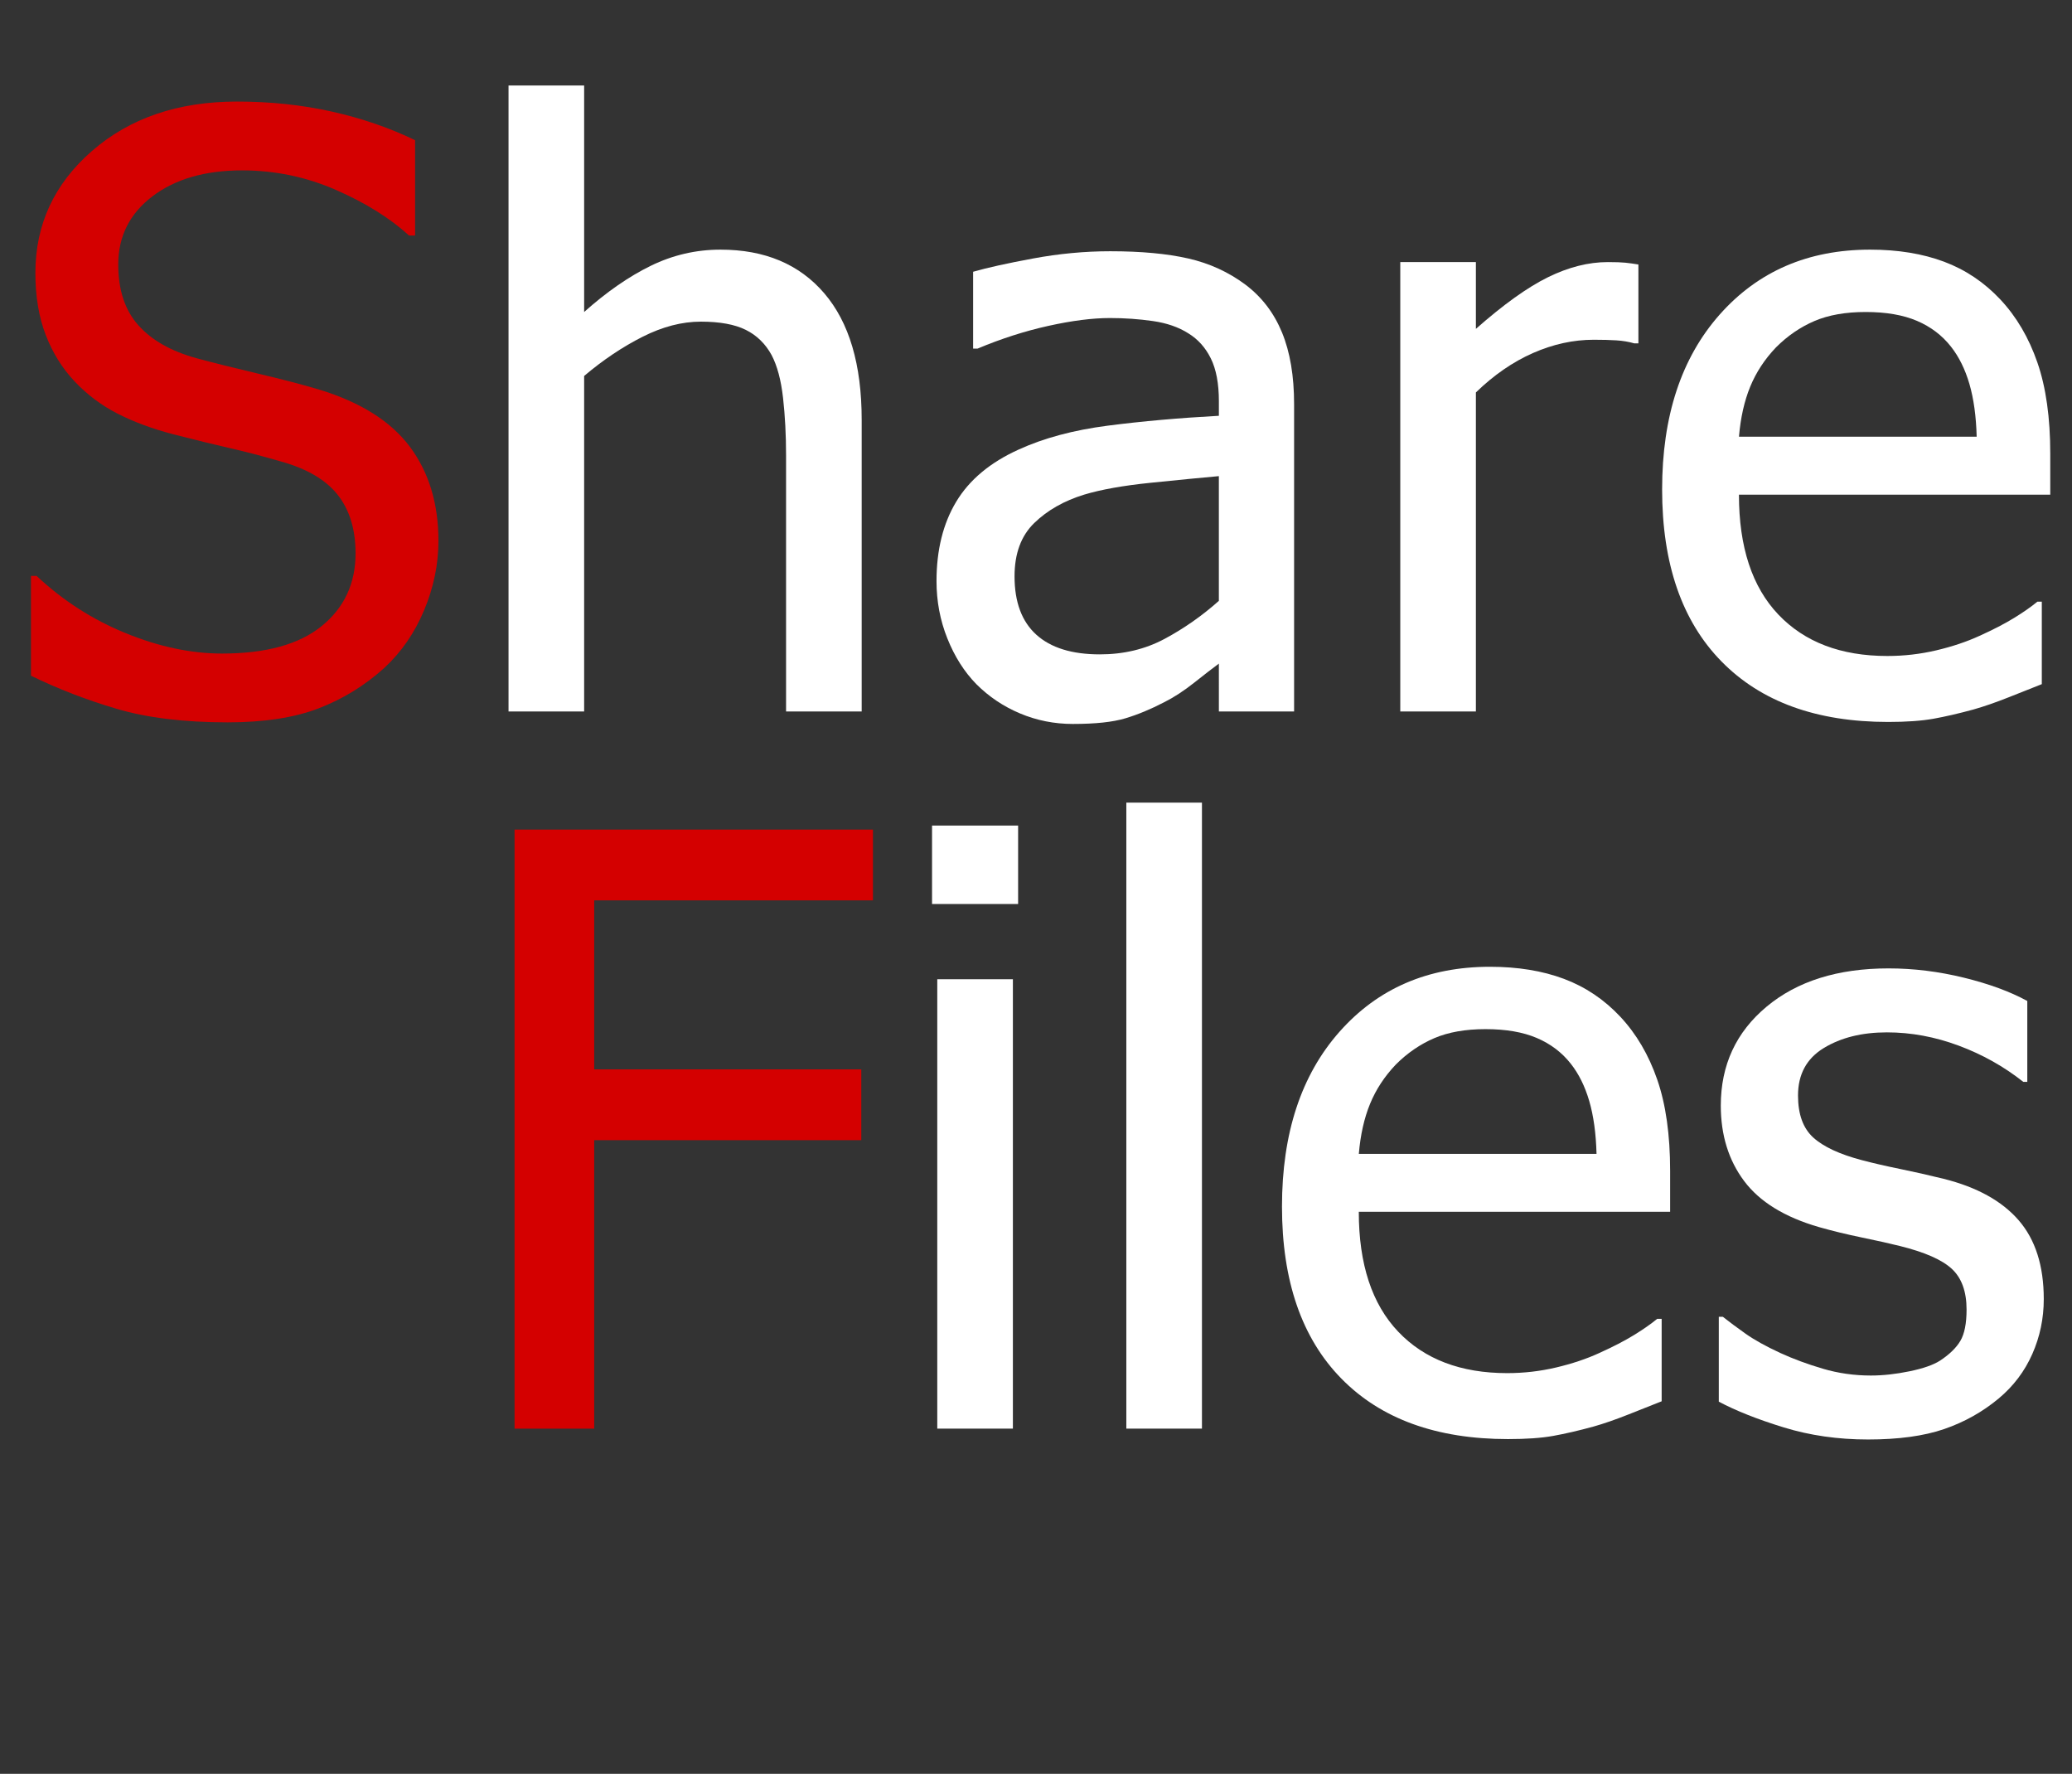 <?xml version="1.0" encoding="utf-8"?>
<!-- Generator: Adobe Illustrator 16.0.0, SVG Export Plug-In . SVG Version: 6.00 Build 0)  -->
<!DOCTYPE svg PUBLIC "-//W3C//DTD SVG 1.1//EN" "http://www.w3.org/Graphics/SVG/1.1/DTD/svg11.dtd">
<svg version="1.1" xmlns="http://www.w3.org/2000/svg" xmlns:xlink="http://www.w3.org/1999/xlink" x="0px" y="0px" width="181.1px"
	 height="155.005px" viewBox="0 0 181.1 155.005" enable-background="new 0 0 181.1 155.005" xml:space="preserve">
<rect x="0" y="0" width="181.1" height="155.005" fill="#333333" stroke="none"/>
<g id="Calque_3">
	<g>
		<path fill="#FFFFFF" d="M75.314,62.174h-6.609V39.814c0-1.805-0.088-3.486-0.264-5.045c-0.176-1.559-0.51-2.807-1.002-3.744
			c-0.54-0.984-1.289-1.717-2.25-2.197c-0.961-0.48-2.273-0.721-3.938-0.721c-1.641,0-3.334,0.439-5.08,1.318
			c-1.746,0.879-3.451,2.021-5.115,3.428v29.32h-6.609V7.471h6.609v19.793c1.969-1.758,3.914-3.105,5.836-4.043
			c1.921-0.937,3.949-1.406,6.082-1.406c3.867,0,6.891,1.271,9.07,3.814c2.18,2.543,3.27,6.229,3.27,11.057V62.174z"/>
		<path fill="#FFFFFF" d="M106.533,57.99c-0.539,0.399-1.26,0.955-2.162,1.67c-0.902,0.715-1.775,1.283-2.619,1.705
			c-1.172,0.61-2.302,1.078-3.392,1.406c-1.09,0.328-2.619,0.492-4.588,0.492c-1.617,0-3.153-0.305-4.606-0.914
			c-1.454-0.609-2.73-1.464-3.832-2.566c-1.055-1.078-1.898-2.408-2.531-3.99s-0.949-3.252-0.949-5.01
			c0-2.719,0.574-5.033,1.723-6.943c1.148-1.91,2.965-3.428,5.449-4.553c2.203-1.007,4.804-1.705,7.805-2.092
			c2.999-0.387,6.234-0.673,9.703-0.861v-1.266c0-1.547-0.234-2.795-0.703-3.744s-1.125-1.682-1.969-2.197
			c-0.844-0.539-1.875-0.896-3.093-1.072c-1.22-0.176-2.474-0.264-3.762-0.264c-1.524,0-3.317,0.229-5.379,0.686
			c-2.063,0.457-4.126,1.12-6.188,1.986h-0.387v-6.715c1.218-0.352,2.965-0.738,5.239-1.16c2.272-0.422,4.522-0.633,6.75-0.633
			c2.694,0,4.968,0.211,6.82,0.633s3.516,1.184,4.992,2.285c1.43,1.078,2.496,2.473,3.199,4.184
			c0.703,1.711,1.055,3.797,1.055,6.258v26.859h-6.574V57.99z M106.533,52.506V41.607c-1.57,0.141-3.557,0.334-5.958,0.58
			c-2.403,0.246-4.342,0.592-5.818,1.037c-1.758,0.54-3.212,1.366-4.359,2.479c-1.149,1.113-1.723,2.667-1.723,4.658
			c0,2.25,0.633,3.95,1.899,5.098c1.266,1.148,3.116,1.723,5.555,1.723c2.085,0,3.973-0.451,5.66-1.354
			C103.475,54.926,105.057,53.819,106.533,52.506z"/>
		<path fill="#FFFFFF" d="M143.201,30.006h-0.352c-0.492-0.141-1.014-0.229-1.564-0.264s-1.213-0.053-1.986-0.053
			c-1.781,0-3.551,0.387-5.309,1.16s-3.422,1.922-4.992,3.445v27.879h-6.609v-39.27h6.609v5.836
			c2.414-2.132,4.518-3.639,6.311-4.518s3.533-1.318,5.221-1.318c0.68,0,1.189,0.018,1.529,0.053s0.721,0.088,1.143,0.158V30.006z"
			/>
		<path fill="#FFFFFF" d="M165.033,63.088c-6.258,0-11.115-1.763-14.572-5.291c-3.457-3.527-5.186-8.537-5.186-15.029
			c0-6.398,1.676-11.49,5.027-15.275c3.352-3.785,7.734-5.678,13.148-5.678c2.438,0,4.594,0.352,6.469,1.055
			s3.516,1.805,4.922,3.305c1.406,1.5,2.484,3.334,3.234,5.502c0.75,2.168,1.125,4.822,1.125,7.963v3.586H151.99
			c0,4.57,1.148,8.063,3.445,10.477c2.297,2.414,5.473,3.621,9.527,3.621c1.453,0,2.877-0.164,4.271-0.492
			c1.395-0.328,2.654-0.75,3.779-1.266c1.195-0.539,2.203-1.06,3.023-1.564c0.82-0.504,1.5-0.979,2.039-1.424h0.387v7.207
			c-0.773,0.305-1.734,0.686-2.883,1.143s-2.18,0.814-3.094,1.072c-1.289,0.352-2.455,0.621-3.498,0.809
			C167.945,62.994,166.627,63.088,165.033,63.088z M172.768,38.162c-0.047-1.781-0.258-3.316-0.633-4.605
			c-0.375-1.289-0.914-2.378-1.617-3.27c-0.773-0.984-1.764-1.734-2.971-2.25c-1.207-0.515-2.701-0.773-4.482-0.773
			c-1.758,0-3.252,0.264-4.482,0.791s-2.35,1.295-3.357,2.303c-0.984,1.032-1.734,2.174-2.25,3.428
			c-0.516,1.254-0.844,2.713-0.984,4.377H172.768z"/>
	</g>
</g>
<g id="Calque_4">
	<g>
		<path fill="#D40000" d="M76.299,78.681H51.936v14.766h23.344v6.188H51.936v25.207h-6.961V72.493h31.324V78.681z"/>
	</g>
</g>
<g id="Calque_5">
	<g>
		<path fill="#FFFFFF" d="M88.987,78.997h-7.523v-6.855h7.523V78.997z M88.53,124.841h-6.609v-39.27h6.609V124.841z"/>
		<path fill="#FFFFFF" d="M105.054,124.841h-6.609V70.138h6.609V124.841z"/>
		<path fill="#FFFFFF" d="M131.808,125.755c-6.258,0-11.115-1.764-14.572-5.291s-5.186-8.537-5.186-15.029
			c0-6.398,1.676-11.49,5.027-15.275s7.734-5.678,13.148-5.678c2.438,0,4.594,0.352,6.469,1.055s3.516,1.805,4.922,3.305
			s2.484,3.334,3.234,5.502s1.125,4.822,1.125,7.963v3.586h-27.211c0,4.57,1.148,8.063,3.445,10.477s5.473,3.621,9.527,3.621
			c1.453,0,2.877-0.164,4.271-0.492s2.654-0.75,3.779-1.266c1.195-0.539,2.203-1.061,3.023-1.564s1.5-0.979,2.039-1.424h0.387v7.207
			c-0.773,0.305-1.734,0.686-2.883,1.143s-2.18,0.814-3.094,1.072c-1.289,0.352-2.455,0.621-3.498,0.809
			S133.401,125.755,131.808,125.755z M139.542,100.829c-0.047-1.781-0.258-3.316-0.633-4.605s-0.914-2.379-1.617-3.27
			c-0.773-0.984-1.764-1.734-2.971-2.25s-2.701-0.773-4.482-0.773c-1.758,0-3.252,0.264-4.482,0.791s-2.35,1.295-3.357,2.303
			c-0.984,1.031-1.734,2.174-2.25,3.428s-0.844,2.713-0.984,4.377H139.542z"/>
		<path fill="#FFFFFF" d="M163.272,125.79c-2.625,0-5.08-0.352-7.365-1.055s-4.178-1.453-5.678-2.25v-7.418h0.352
			c0.563,0.445,1.225,0.938,1.986,1.477s1.775,1.102,3.041,1.688c1.125,0.516,2.361,0.973,3.709,1.371s2.748,0.598,4.201,0.598
			c1.055,0,2.18-0.123,3.375-0.369s2.086-0.557,2.672-0.932c0.82-0.539,1.412-1.113,1.775-1.723s0.545-1.523,0.545-2.742
			c0-1.57-0.428-2.754-1.283-3.551s-2.373-1.465-4.553-2.004c-0.844-0.211-1.945-0.457-3.305-0.738s-2.613-0.586-3.762-0.914
			c-3-0.867-5.18-2.209-6.539-4.025s-2.039-4.014-2.039-6.592c0-3.539,1.336-6.422,4.008-8.648s6.223-3.34,10.652-3.34
			c2.18,0,4.371,0.27,6.574,0.809s4.055,1.219,5.555,2.039v7.066h-0.352c-1.688-1.336-3.568-2.391-5.643-3.164
			s-4.166-1.16-6.275-1.16c-2.18,0-4.02,0.457-5.52,1.371s-2.25,2.297-2.25,4.148c0,1.641,0.445,2.865,1.336,3.674
			s2.32,1.471,4.289,1.986c0.984,0.258,2.08,0.51,3.287,0.756s2.479,0.533,3.814,0.861c2.906,0.727,5.092,1.934,6.557,3.621
			s2.197,3.984,2.197,6.891c0,1.688-0.334,3.287-1.002,4.799s-1.646,2.807-2.936,3.885c-1.406,1.172-2.994,2.063-4.764,2.672
			S165.944,125.79,163.272,125.79z"/>
	</g>
</g>
<g id="Calque_1">
	<g>
		<path fill="#D40000" d="M19.898,63.123c-3.797,0-7.026-0.393-9.686-1.178c-2.66-0.785-5.163-1.752-7.506-2.9v-8.719h0.492
			c2.297,2.156,4.898,3.826,7.805,5.01c2.906,1.184,5.707,1.775,8.402,1.775c3.844,0,6.75-0.803,8.719-2.408
			s2.953-3.721,2.953-6.346c0-2.086-0.516-3.785-1.547-5.098c-1.032-1.313-2.672-2.285-4.922-2.918
			c-1.617-0.469-3.094-0.855-4.43-1.16s-3.012-0.715-5.027-1.23c-1.805-0.469-3.422-1.066-4.852-1.793
			c-1.43-0.727-2.695-1.676-3.797-2.848c-1.078-1.148-1.916-2.501-2.514-4.061c-0.598-1.559-0.896-3.357-0.896-5.396
			c0-4.242,1.652-7.799,4.957-10.67c3.305-2.871,7.523-4.307,12.656-4.307c2.93,0,5.701,0.293,8.314,0.879
			c2.613,0.586,5.033,1.418,7.26,2.496v8.332h-0.527c-1.665-1.523-3.797-2.853-6.399-3.99c-2.602-1.137-5.332-1.705-8.191-1.705
			c-3.234,0-5.848,0.756-7.84,2.268c-1.992,1.512-2.988,3.498-2.988,5.959c0,2.227,0.585,3.996,1.758,5.309
			c1.172,1.313,2.871,2.273,5.098,2.883c1.477,0.399,3.281,0.85,5.414,1.354c2.132,0.504,3.902,0.967,5.309,1.389
			c3.609,1.102,6.246,2.766,7.911,4.992c1.663,2.227,2.496,4.969,2.496,8.227c0,2.039-0.417,4.055-1.248,6.047
			c-0.833,1.992-1.999,3.68-3.499,5.063c-1.688,1.523-3.592,2.695-5.713,3.516C25.74,62.713,23.085,63.123,19.898,63.123z"/>
	</g>
	<g>
	</g>
	<g>
	</g>
	<g>
	</g>
	<g>
	</g>
	<g>
	</g>
	<g>
	</g>
	<g>
	</g>
	<g>
	</g>
	<g>
	</g>
	<g>
	</g>
	<g>
	</g>
	<g>
	</g>
	<g>
	</g>
	<g>
	</g>
	<g>
	</g>
</g>
</svg>
